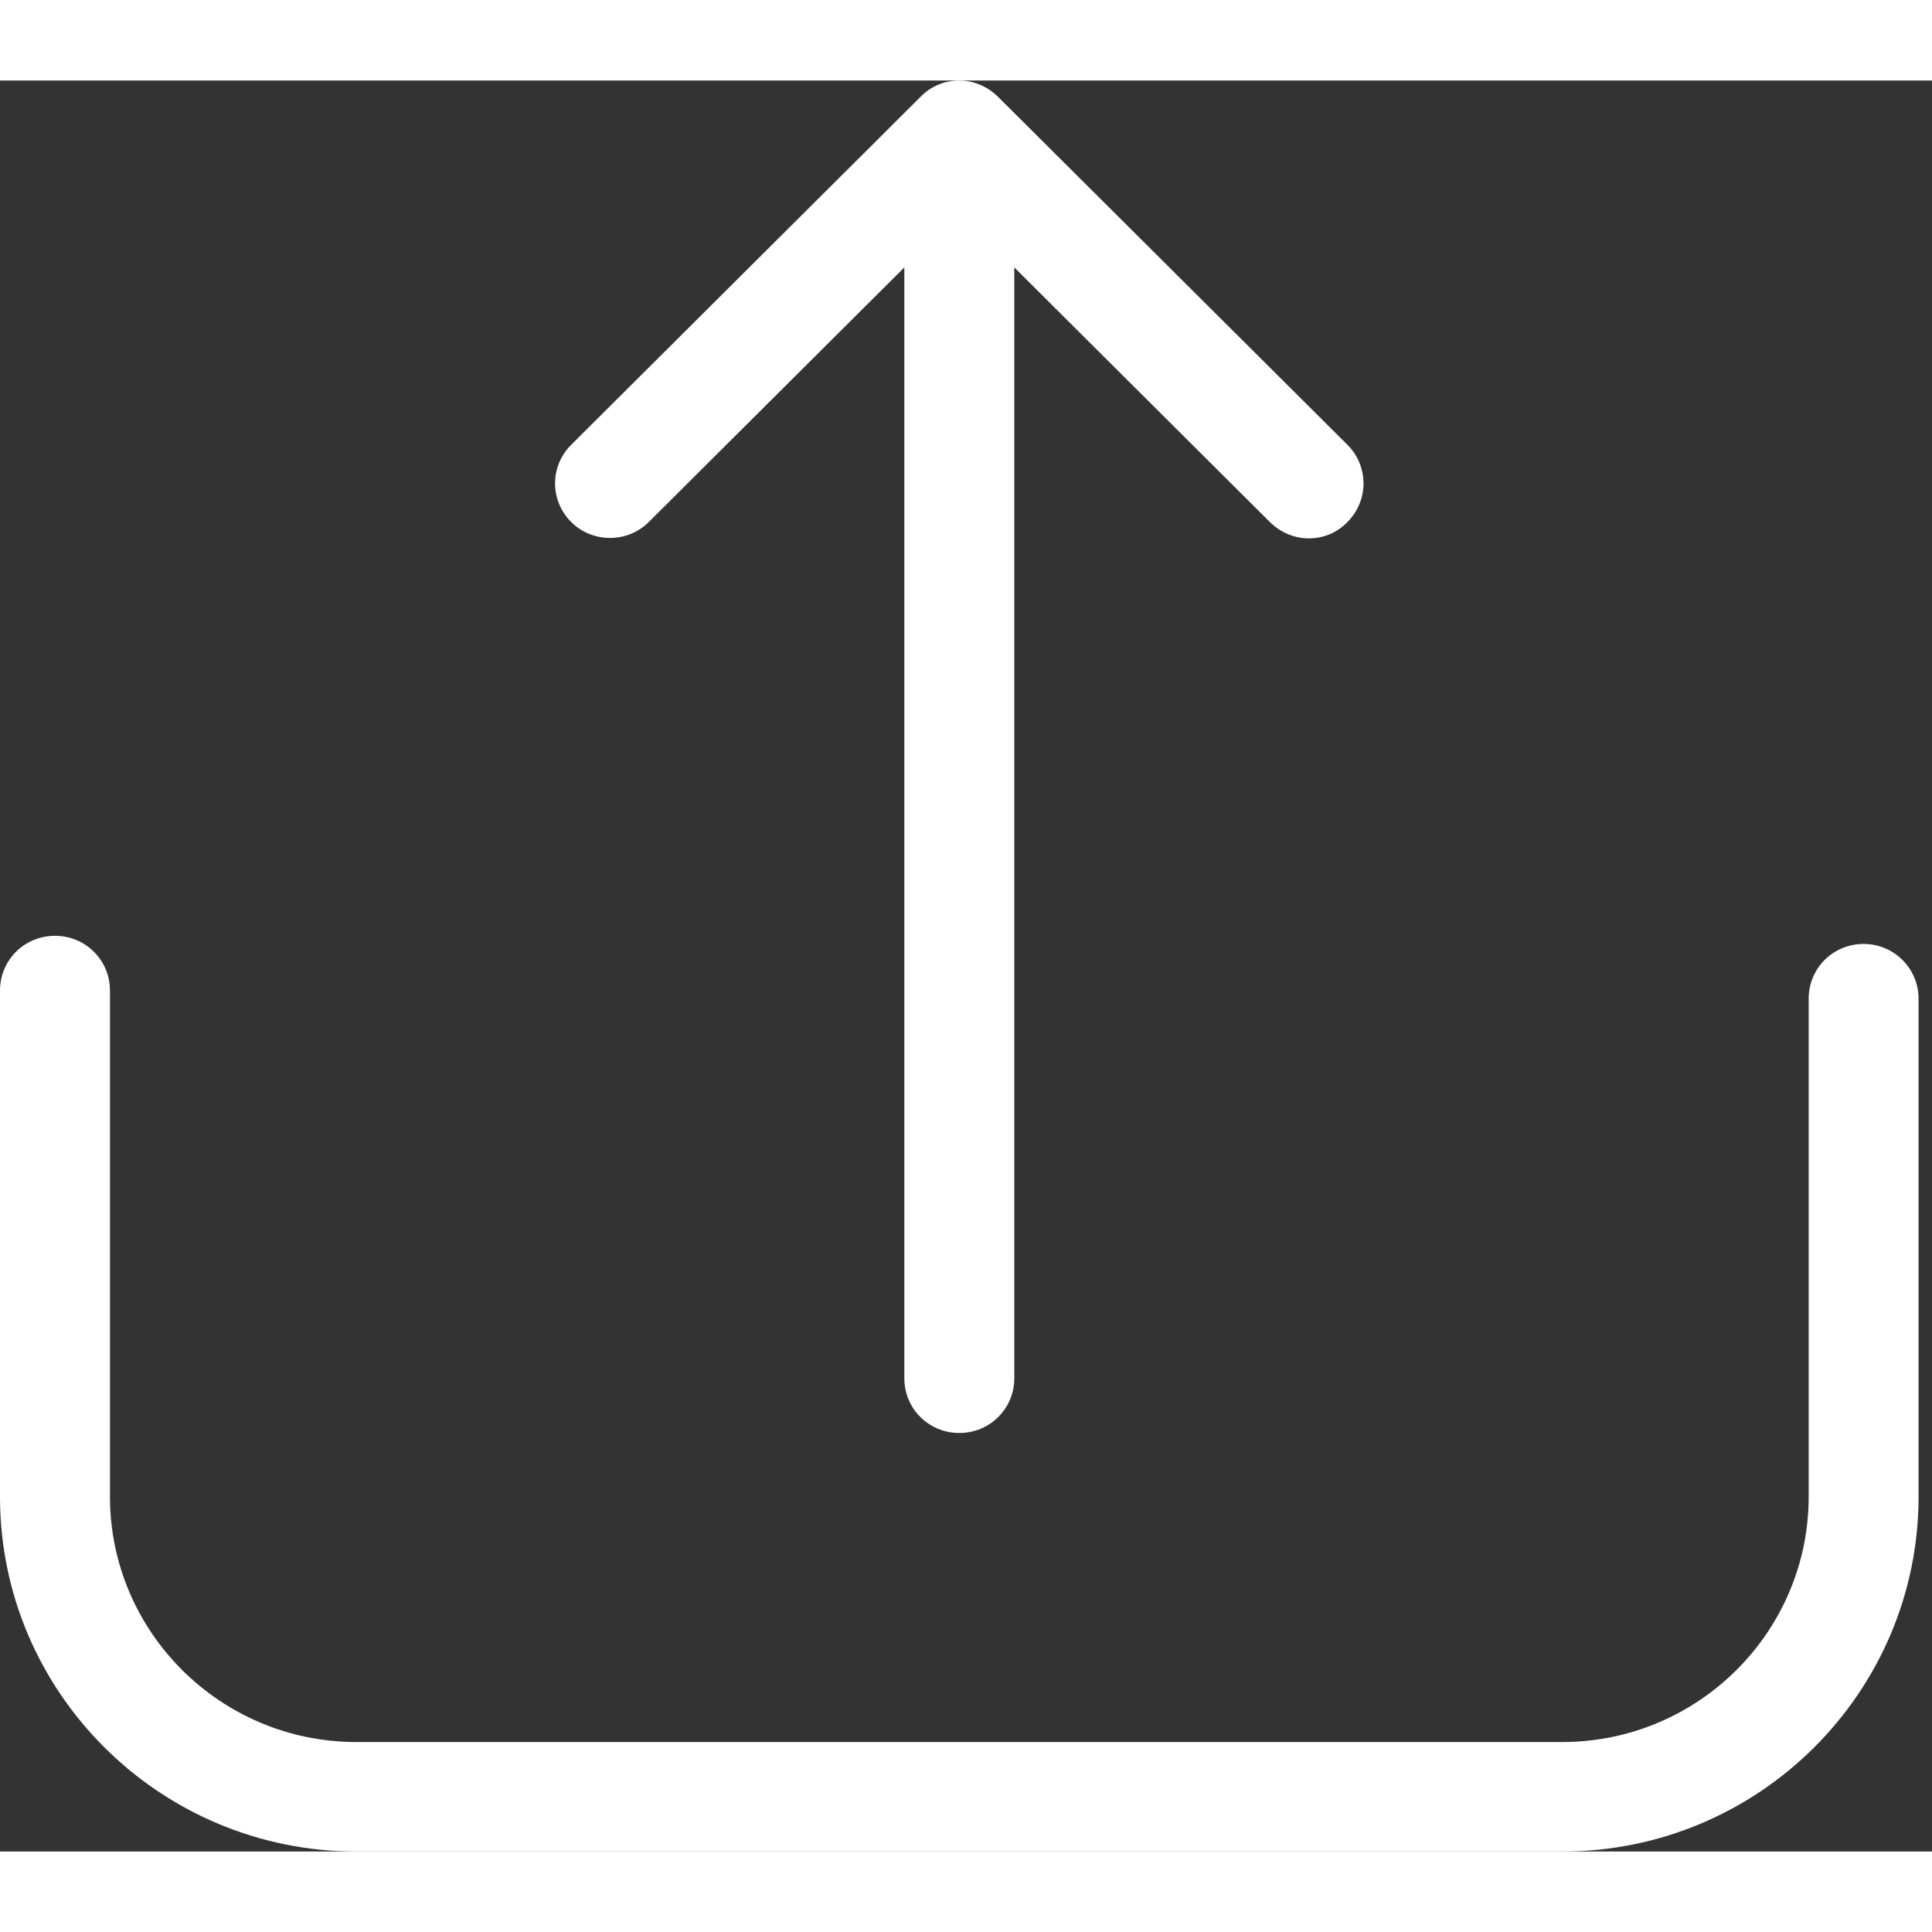 <?xml version="1.0" encoding="UTF-8" ?>
<!DOCTYPE svg PUBLIC "-//W3C//DTD SVG 1.1//EN" "http://www.w3.org/Graphics/SVG/1.1/DTD/svg11.dtd" >
<svg aria-hidden="true" focusable="false" role="presentation" viewBox="0 0 24 22" width="16" height="16" xmlns="http://www.w3.org/2000/svg" version="1.1" ><rect x="0" y="0" width="24" height="22" fill="#333333" stroke="none"/><path d="M23.151 10.726C22.771 10.726 22.468 11.028 22.468 11.406V17.592C22.468 19.275 21.092 20.64 19.408 20.64H4.426C2.736 20.64 1.366 19.27 1.366 17.592V11.305C1.366 10.927 1.062 10.625 0.683 10.625C0.303 10.625 0 10.927 0 11.305V17.592C0 20.025 1.988 22 4.426 22H19.408C21.851 22 23.833 20.02 23.833 17.592V11.406C23.833 11.033 23.53 10.726 23.151 10.726Z" fill="white"></path><path d="M8.058 5.486L11.234 2.322V16.121C11.234 16.499 11.537 16.801 11.917 16.801C12.296 16.801 12.6 16.499 12.6 16.121V2.322L15.776 5.486C15.908 5.617 16.085 5.688 16.257 5.688C16.434 5.688 16.606 5.622 16.737 5.486C17.005 5.219 17.005 4.791 16.737 4.524L12.397 0.202C12.271 0.076 12.094 0 11.917 0C11.735 0 11.563 0.071 11.436 0.202L7.097 4.524C6.828 4.791 6.828 5.219 7.097 5.486C7.36 5.748 7.795 5.748 8.058 5.486Z" fill="white"></path></svg>
